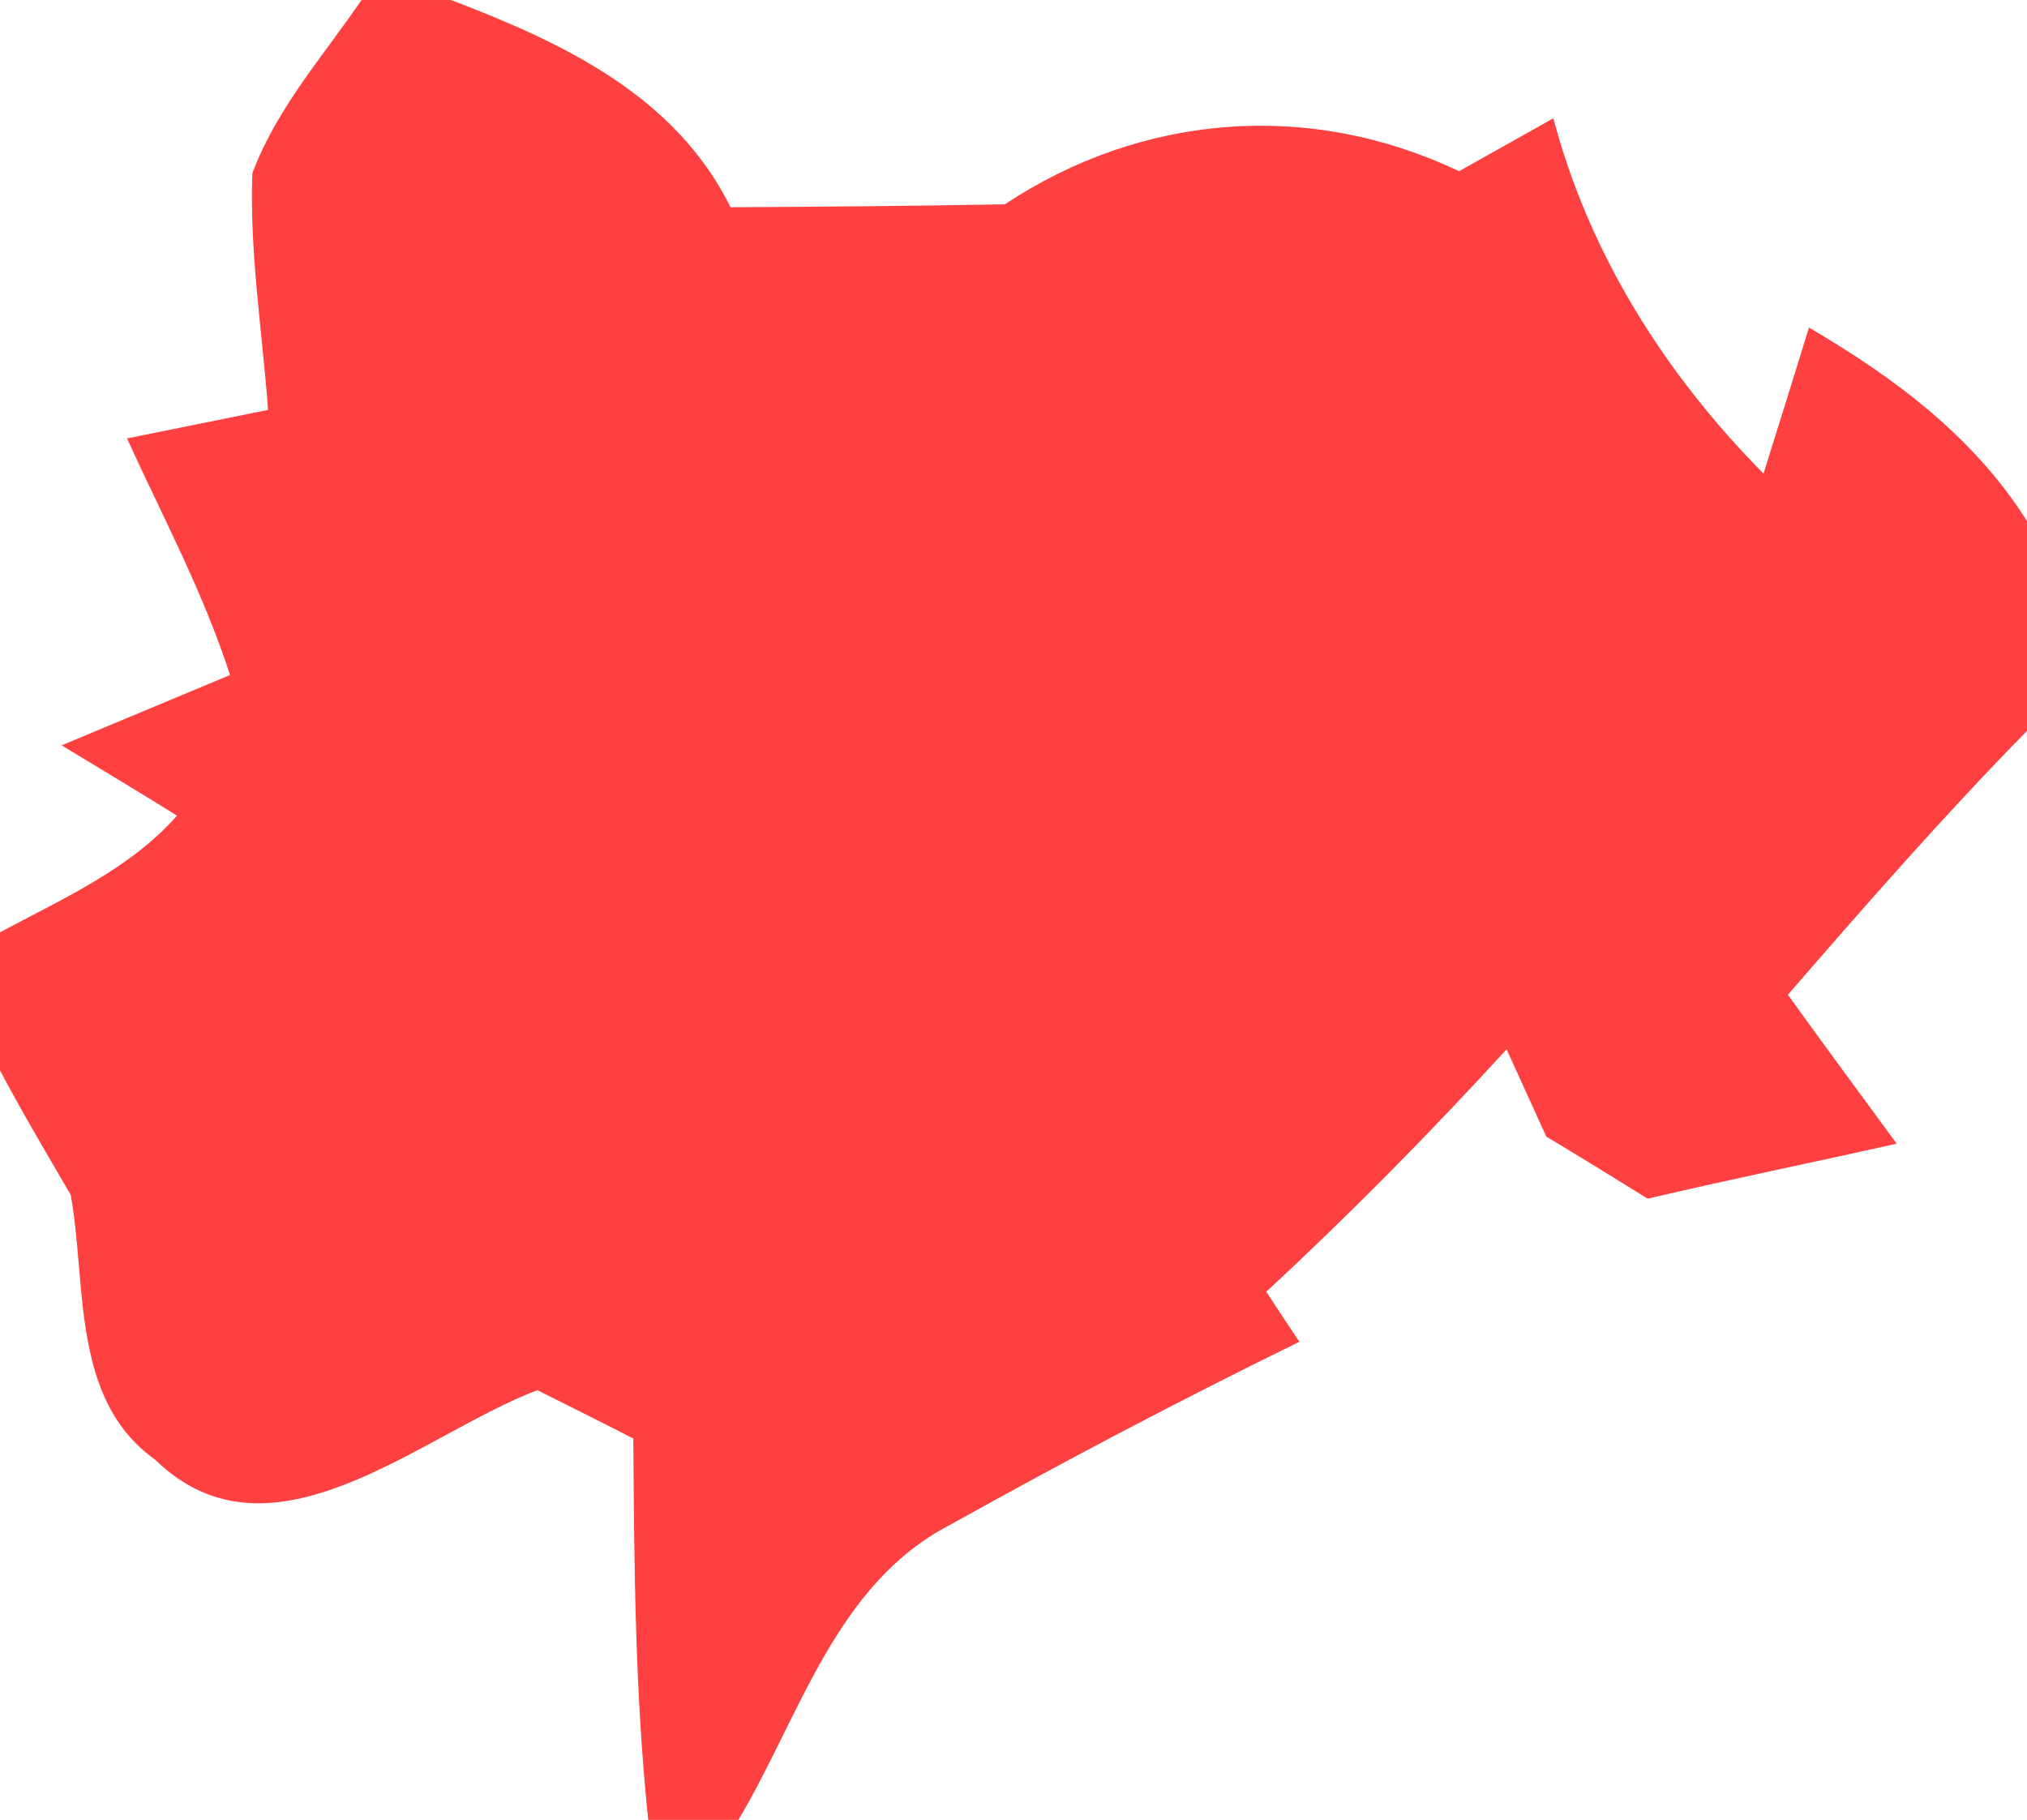<svg width="49pt" height="44pt" viewBox="0 0 49 44" xmlns="http://www.w3.org/2000/svg"><path fill="#fe4040" d="M 8.74 0.00 L 10.90 0.00 C 13.58 1.02 16.32 2.30 17.66 5.01 C 19.87 5.00 22.08 4.98 24.29 4.94 C 27.61 2.74 31.66 2.42 35.27 4.14 C 36.03 3.71 36.79 3.29 37.55 2.86 C 38.42 6.15 40.25 9.04 42.63 11.45 C 42.91 10.56 43.46 8.80 43.73 7.92 C 45.78 9.12 47.72 10.56 49.00 12.60 L 49.00 17.67 C 46.99 19.72 45.10 21.88 43.22 24.05 C 44.09 25.26 44.97 26.45 45.85 27.65 C 43.85 28.10 41.83 28.51 39.83 28.98 C 39.01 28.47 38.20 27.97 37.38 27.48 C 37.14 26.95 36.66 25.90 36.42 25.37 C 34.56 27.40 32.63 29.36 30.61 31.23 C 30.81 31.54 31.21 32.14 31.41 32.44 C 28.55 33.84 25.74 35.32 22.96 36.87 C 20.20 38.30 19.34 41.50 17.85 44.00 L 15.67 44.00 C 15.35 40.94 15.33 37.85 15.31 34.78 C 14.73 34.48 13.57 33.90 12.99 33.61 C 10.15 34.69 6.56 38.03 3.75 35.29 C 1.71 33.84 2.10 31.05 1.71 28.89 C 1.13 27.89 0.54 26.90 0.00 25.88 L 0.00 22.54 C 1.51 21.73 3.13 21.02 4.28 19.72 C 3.59 19.29 2.19 18.44 1.49 18.02 C 2.85 17.45 4.20 16.89 5.56 16.32 C 4.92 14.33 3.93 12.49 3.07 10.60 C 3.92 10.43 5.63 10.08 6.48 9.91 C 6.34 8.00 6.03 6.10 6.10 4.19 C 6.68 2.63 7.81 1.36 8.74 0.00 Z" id="#fe4040ff"/></svg>